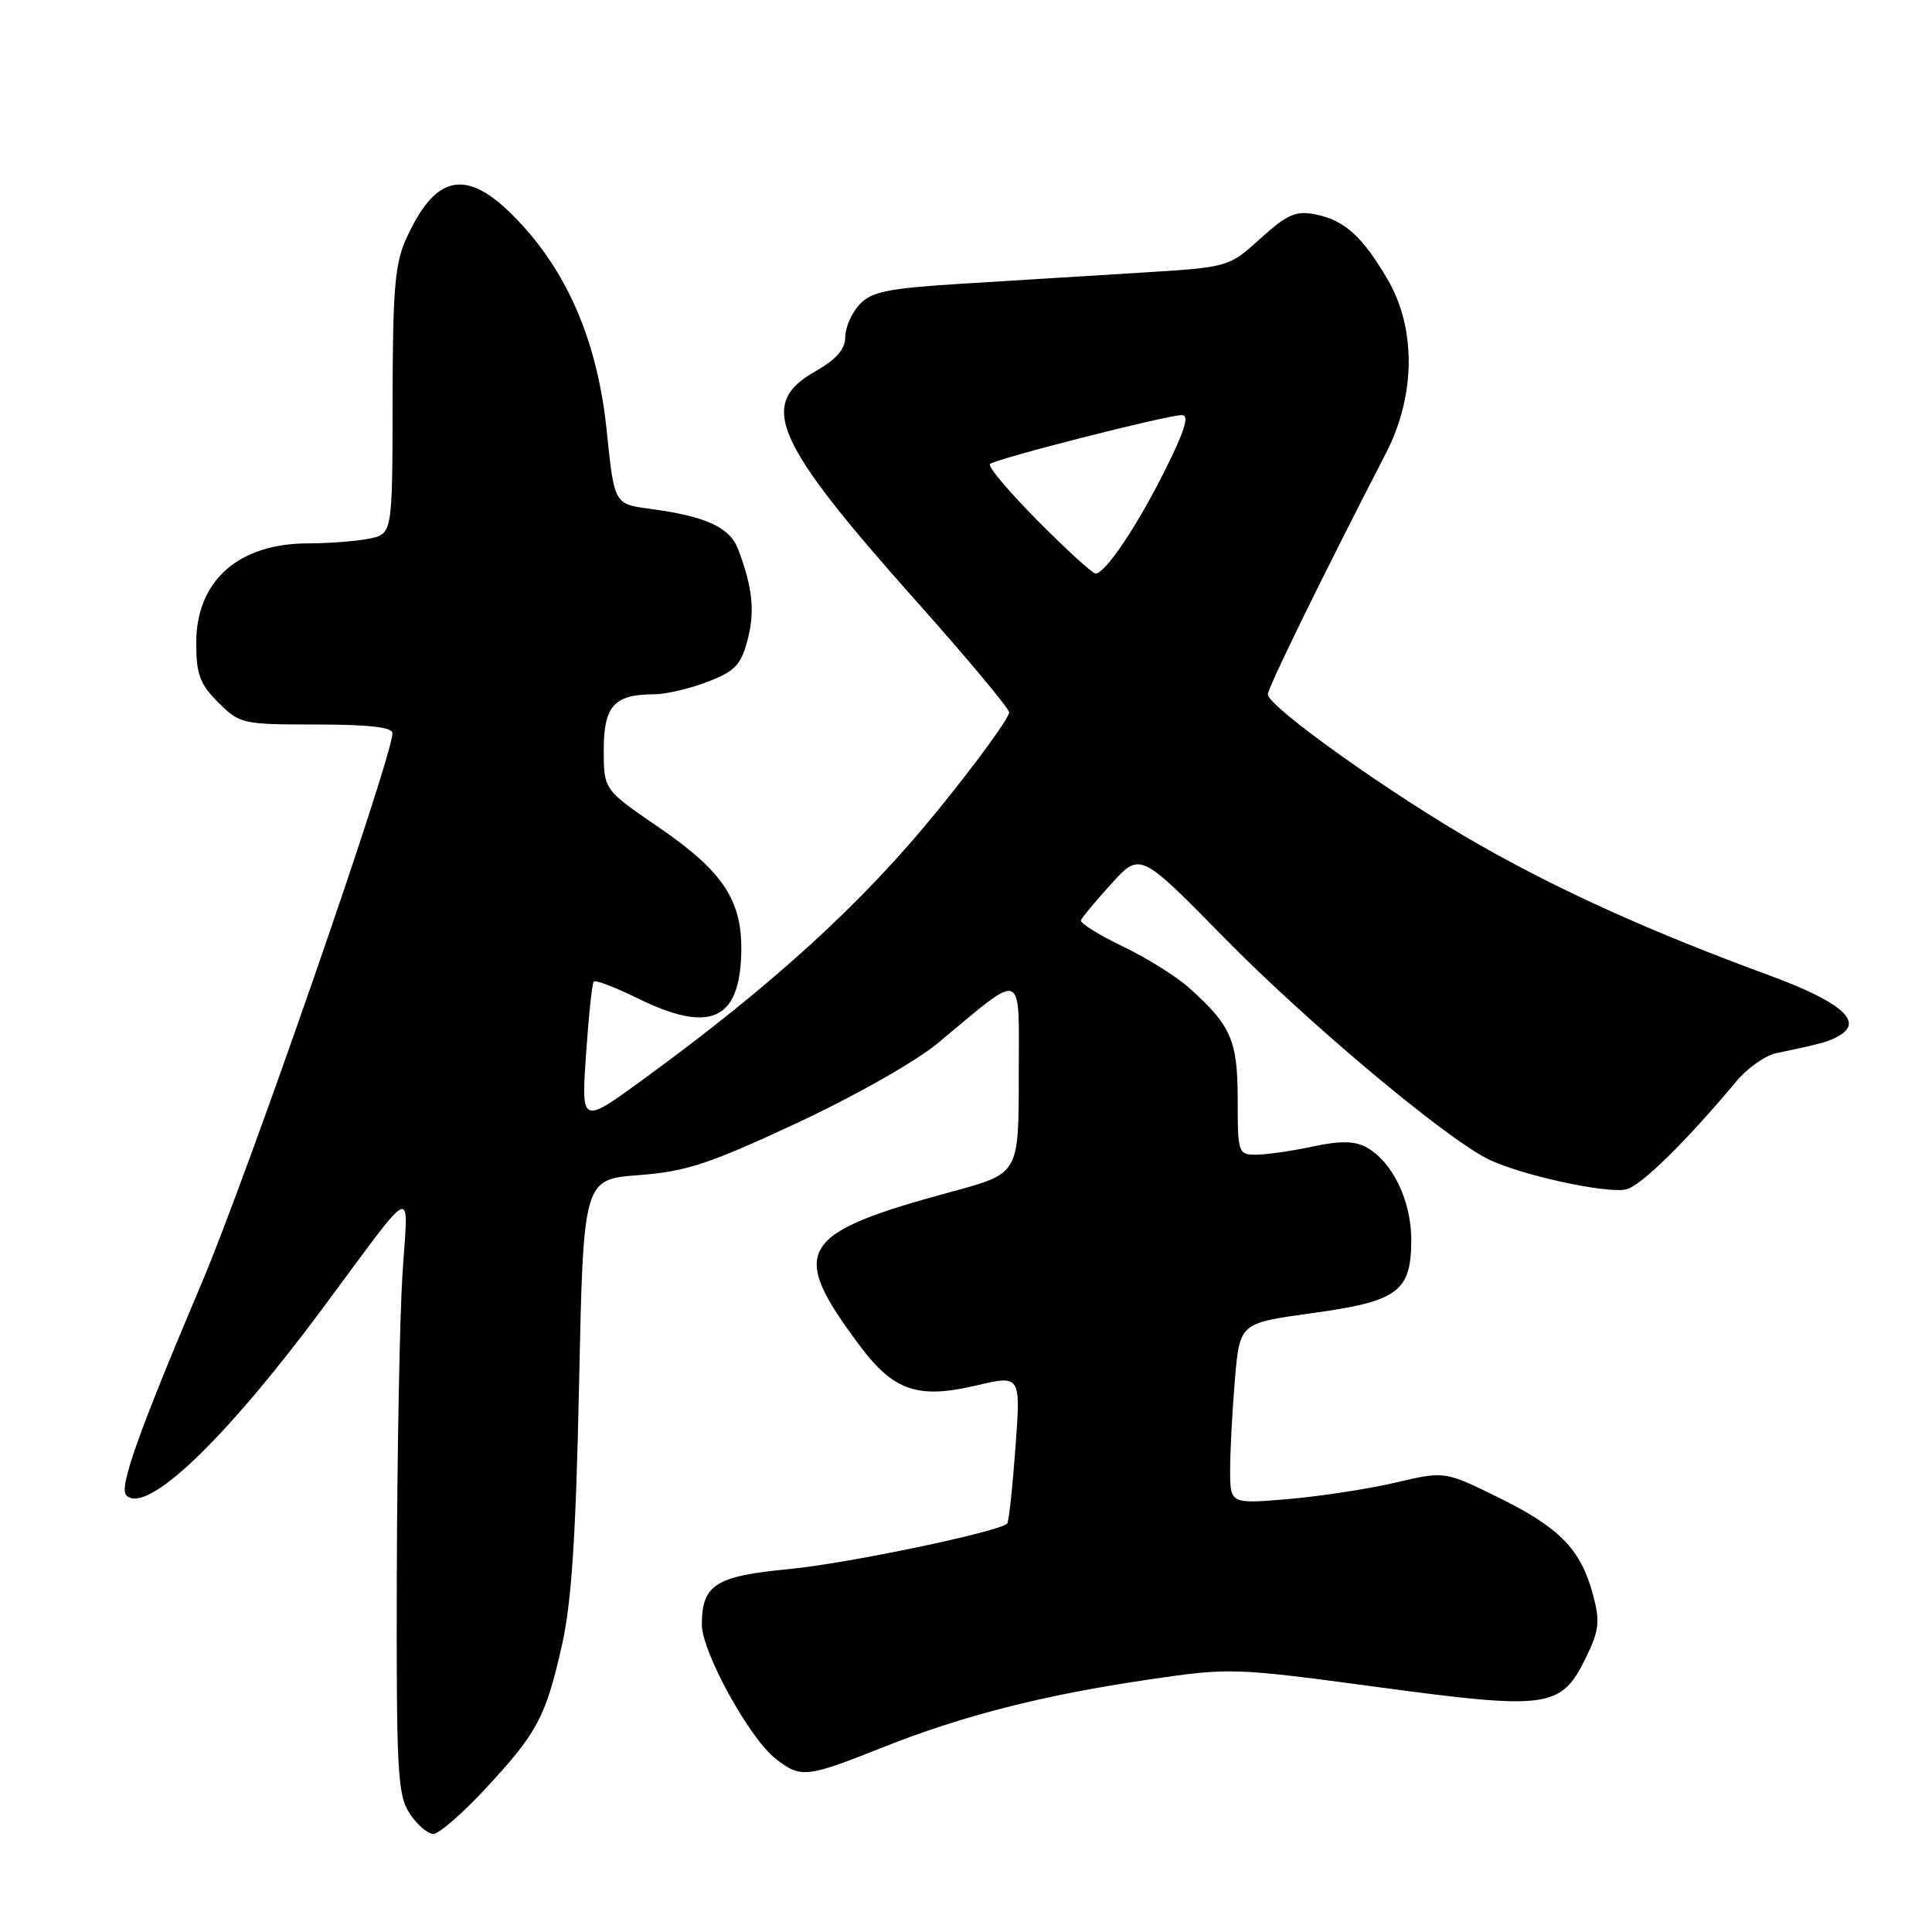 <?xml version="1.0" encoding="UTF-8" standalone="no"?>
<!DOCTYPE svg PUBLIC "-//W3C//DTD SVG 1.1//EN" "http://www.w3.org/Graphics/SVG/1.1/DTD/svg11.dtd" >
<svg xmlns="http://www.w3.org/2000/svg" xmlns:xlink="http://www.w3.org/1999/xlink" version="1.1" viewBox="0 0 256 256">
 <g >
 <path fill="currentColor"
d=" M 64.40 236.93 C 71.23 229.55 72.29 227.57 74.46 218.00 C 75.73 212.40 76.31 203.63 76.73 183.38 C 77.30 156.27 77.30 156.27 84.64 155.71 C 90.93 155.23 93.92 154.25 105.55 148.83 C 113.29 145.22 121.35 140.65 124.31 138.19 C 135.92 128.54 135.00 128.15 134.99 142.68 C 134.99 155.50 134.99 155.50 126.24 157.87 C 105.73 163.42 104.42 165.58 113.87 178.24 C 118.41 184.32 121.59 185.41 129.38 183.58 C 135.26 182.20 135.26 182.20 134.55 191.85 C 134.16 197.15 133.67 201.66 133.46 201.88 C 132.35 202.98 112.31 207.17 104.57 207.91 C 94.79 208.84 93.00 209.98 93.00 215.28 C 93.00 218.86 99.26 230.27 102.72 232.99 C 106.09 235.65 106.80 235.58 116.88 231.57 C 127.53 227.33 138.22 224.60 152.34 222.53 C 162.98 220.97 163.54 220.98 182.66 223.56 C 205.28 226.60 206.87 226.37 210.19 219.55 C 211.90 216.02 212.03 214.84 211.09 211.34 C 209.47 205.31 206.72 202.46 198.68 198.49 C 191.45 194.92 191.45 194.92 184.97 196.44 C 181.41 197.28 175.01 198.26 170.75 198.63 C 163.00 199.29 163.00 199.29 163.00 194.79 C 163.00 192.32 163.28 186.93 163.63 182.81 C 164.27 175.32 164.27 175.32 173.78 174.01 C 185.27 172.44 187.00 171.16 187.00 164.25 C 186.99 159.02 184.46 153.85 180.99 151.99 C 179.45 151.17 177.52 151.15 173.89 151.93 C 171.15 152.52 167.80 153.00 166.45 153.00 C 164.07 153.00 164.00 152.78 164.00 145.72 C 164.00 137.87 163.15 135.90 157.57 130.90 C 155.88 129.38 151.90 126.90 148.73 125.38 C 145.56 123.86 143.08 122.31 143.23 121.93 C 143.38 121.55 145.21 119.37 147.29 117.07 C 151.08 112.91 151.08 112.91 162.29 124.33 C 173.12 135.36 191.03 150.41 197.02 153.51 C 201.11 155.62 212.94 158.23 215.51 157.59 C 217.48 157.09 223.43 151.24 230.11 143.24 C 231.55 141.52 233.91 139.86 235.36 139.55 C 241.68 138.23 242.58 137.97 244.00 137.04 C 246.80 135.21 243.61 132.61 234.41 129.23 C 218.94 123.55 206.84 118.10 195.96 111.90 C 184.52 105.39 168.00 93.63 168.00 92.01 C 168.00 91.12 175.08 76.66 183.67 60.00 C 187.59 52.39 187.66 43.49 183.85 37.00 C 180.50 31.29 178.15 29.18 174.30 28.41 C 171.71 27.89 170.57 28.39 167.02 31.60 C 162.81 35.41 162.81 35.41 151.15 36.13 C 144.74 36.52 134.16 37.18 127.64 37.58 C 117.59 38.21 115.49 38.63 113.89 40.35 C 112.85 41.46 112.00 43.40 112.00 44.66 C 112.00 46.27 110.83 47.61 108.01 49.22 C 100.36 53.58 102.53 58.47 121.59 79.86 C 128.14 87.21 133.59 93.74 133.71 94.36 C 133.82 94.99 129.53 100.90 124.16 107.50 C 114.26 119.68 102.42 130.49 85.29 142.98 C 77.02 149.01 77.02 149.01 77.65 139.75 C 78.00 134.66 78.45 130.30 78.67 130.06 C 78.88 129.81 81.53 130.82 84.55 132.31 C 94.06 136.97 98.02 135.22 98.22 126.24 C 98.38 119.32 95.84 115.47 87.21 109.57 C 80.00 104.63 80.00 104.63 80.00 99.35 C 80.00 93.54 81.39 92.00 86.65 92.00 C 88.18 92.00 91.36 91.26 93.71 90.36 C 97.33 88.98 98.16 88.14 99.03 84.90 C 100.06 81.08 99.74 77.89 97.82 72.81 C 96.71 69.86 93.55 68.41 86.11 67.42 C 81.39 66.79 81.39 66.79 80.40 57.13 C 79.23 45.70 75.49 36.66 69.05 29.67 C 62.15 22.19 57.92 22.70 53.88 31.50 C 52.32 34.89 52.04 38.17 52.02 53.13 C 52.00 70.75 52.00 70.75 48.88 71.38 C 47.16 71.72 43.53 72.00 40.83 72.00 C 31.57 72.00 26.00 76.96 26.00 85.21 C 26.00 89.34 26.48 90.63 28.92 93.08 C 31.77 95.92 32.12 96.00 41.92 96.00 C 48.84 96.00 52.00 96.36 52.00 97.15 C 52.00 100.33 32.82 155.64 26.73 170.00 C 18.28 189.96 15.73 197.13 16.74 198.14 C 19.37 200.76 29.64 190.99 42.65 173.50 C 55.44 156.30 54.07 156.88 53.32 169.00 C 52.96 174.78 52.63 192.56 52.58 208.53 C 52.51 234.73 52.67 237.83 54.27 240.28 C 55.25 241.78 56.66 243.00 57.42 243.00 C 58.17 243.00 61.31 240.27 64.40 236.93 Z  M 137.53 69.03 C 133.72 65.19 130.86 61.80 131.17 61.49 C 131.86 60.81 154.63 55.00 156.62 55.00 C 157.62 55.00 156.99 57.07 154.40 62.25 C 150.68 69.71 146.45 76.00 145.17 76.00 C 144.77 76.00 141.33 72.86 137.53 69.03 Z "/>
</g>
</svg>